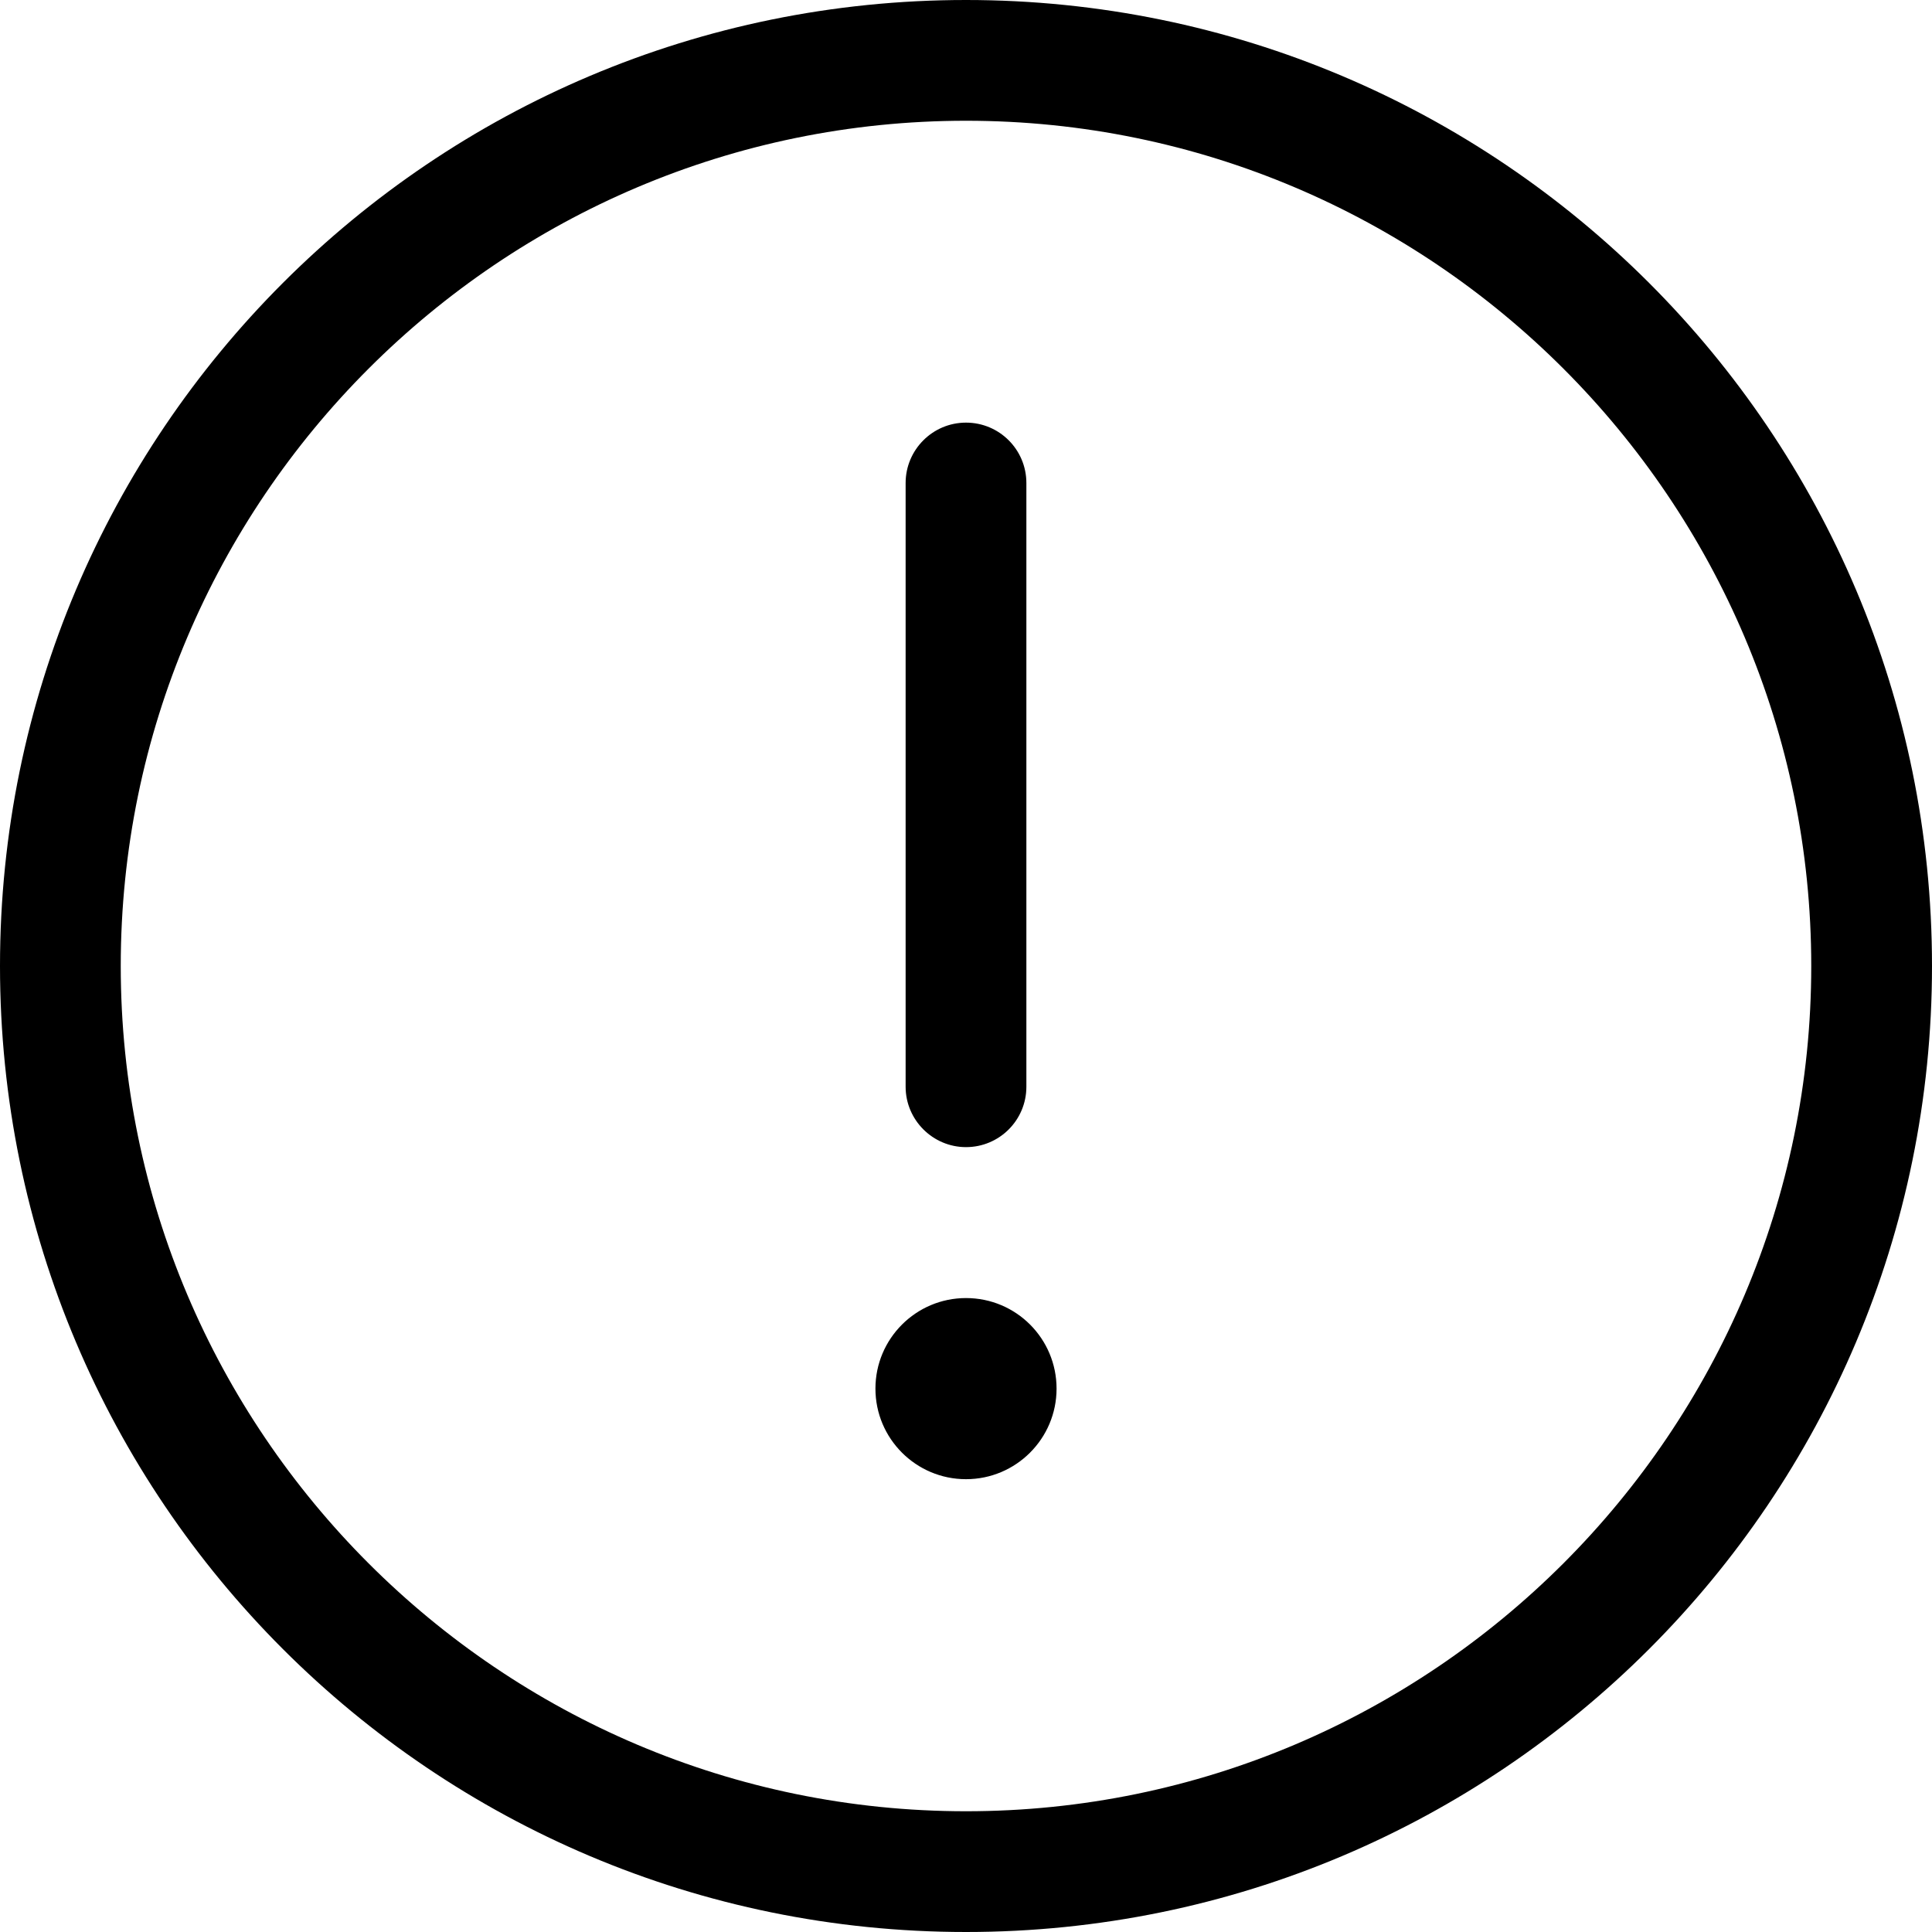 <svg xmlns="http://www.w3.org/2000/svg" viewBox="0 0 512 512"><!--! Font Awesome Pro 6.3.0 by @fontawesome - https://fontawesome.com License - https://fontawesome.com/license (Commercial License) Copyright 2023 Fonticons, Inc. --><path d="M256 0C114.6 0 0 114.6 0 256s114.6 256 256 256s256-114.6 256-256S397.4 0 256 0zM256 480c-123.5 0-224-100.5-224-224s100.5-224 224-224s224 100.5 224 224S379.5 480 256 480zM256 304c8.844 0 16-7.156 16-16V128c0-8.844-7.156-16-16-16S240 119.2 240 128v160C240 296.8 247.2 304 256 304zM256 344c-13.25 0-24 10.75-24 24s10.75 24 24 24s24-10.75 24-24S269.3 344 256 344z"/></svg>